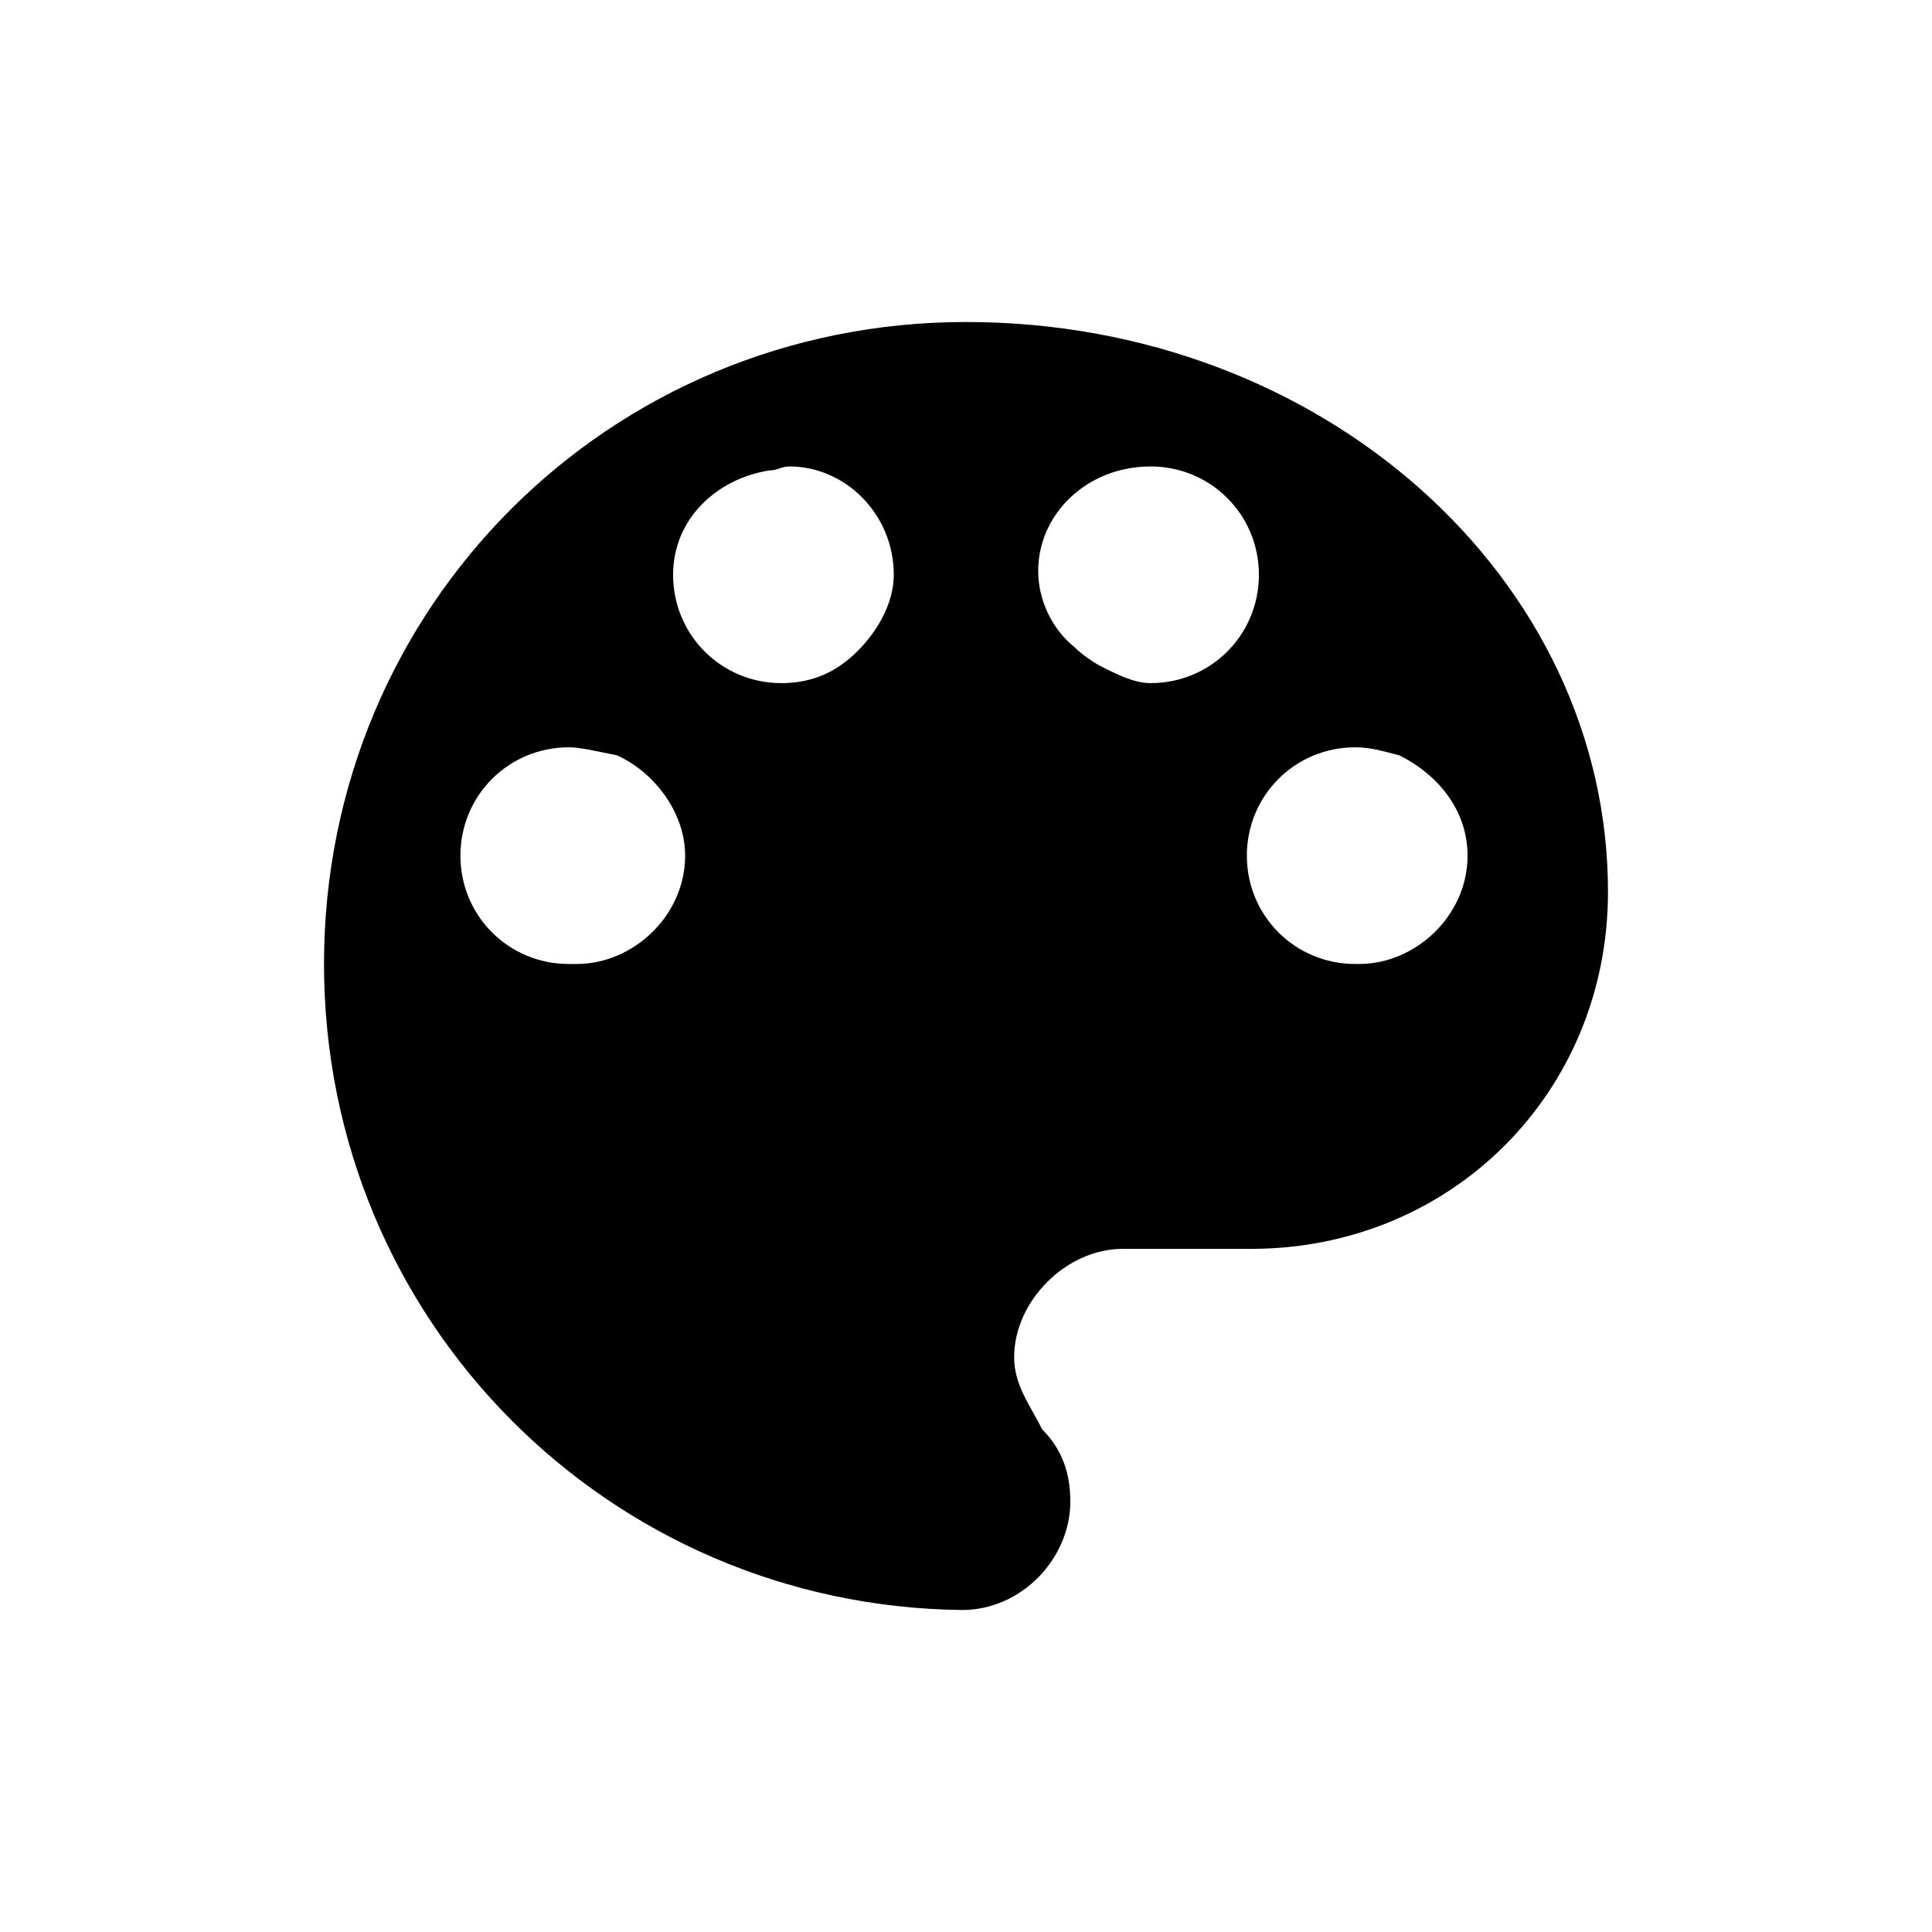 <?xml version="1.0" encoding="utf-8"?>
<svg xmlns="http://www.w3.org/2000/svg" height="48" width="48" viewBox="0 0 48 48">
  <g>
    <path id="path1" transform="rotate(0,24,24) translate(8.05,8) scale(1,1)  " fill="#000000" d="M25.62,10.567C24.124,10.567 22.928,11.763 22.928,13.259 22.928,14.754 24.124,15.95 25.62,15.95L25.719,15.95C27.115,15.95 28.411,14.754 28.411,13.259 28.411,12.162 27.713,11.265 26.716,10.766 26.318,10.667 26.019,10.567 25.62,10.567z M6.081,10.567C4.586,10.567 3.389,11.763 3.389,13.259 3.389,14.754 4.586,15.95 6.081,15.95L6.28,15.95C7.676,15.95 8.972,14.754 8.972,13.259 8.972,12.162 8.174,11.165 7.277,10.766 6.779,10.667 6.38,10.567 6.081,10.567z M20.536,3.589C18.941,3.589 17.744,4.785 17.744,6.181 17.744,6.978 18.143,7.676 18.642,8.075 18.841,8.274 19.14,8.474 19.339,8.573 19.738,8.773 20.137,8.972 20.536,8.972 22.031,8.972 23.227,7.776 23.227,6.28 23.227,4.785 22.031,3.589 20.536,3.589z M11.564,3.589C11.364,3.589 11.265,3.688 11.065,3.688 9.769,3.888 8.673,4.885 8.673,6.28 8.673,7.776 9.869,8.972 11.364,8.972 12.162,8.972 12.76,8.673 13.258,8.174 13.757,7.676 14.156,6.978 14.156,6.28 14.156,4.785 12.959,3.589 11.564,3.589z M15.95,0C24.822,0 31.9,6.38 31.9,14.156 31.9,19.14 28.012,23.028 23.028,23.028L19.838,23.028C18.442,23.028 17.146,24.324 17.146,25.72 17.146,26.417 17.545,26.916 17.844,27.514 18.343,28.012 18.542,28.611 18.542,29.308 18.542,30.704 17.346,32 15.85,32 7.078,31.9 -5.2932592E-09,24.822 0,15.95 -5.2932592E-09,7.078 7.078,0 15.95,0z" />
  </g>
</svg>

